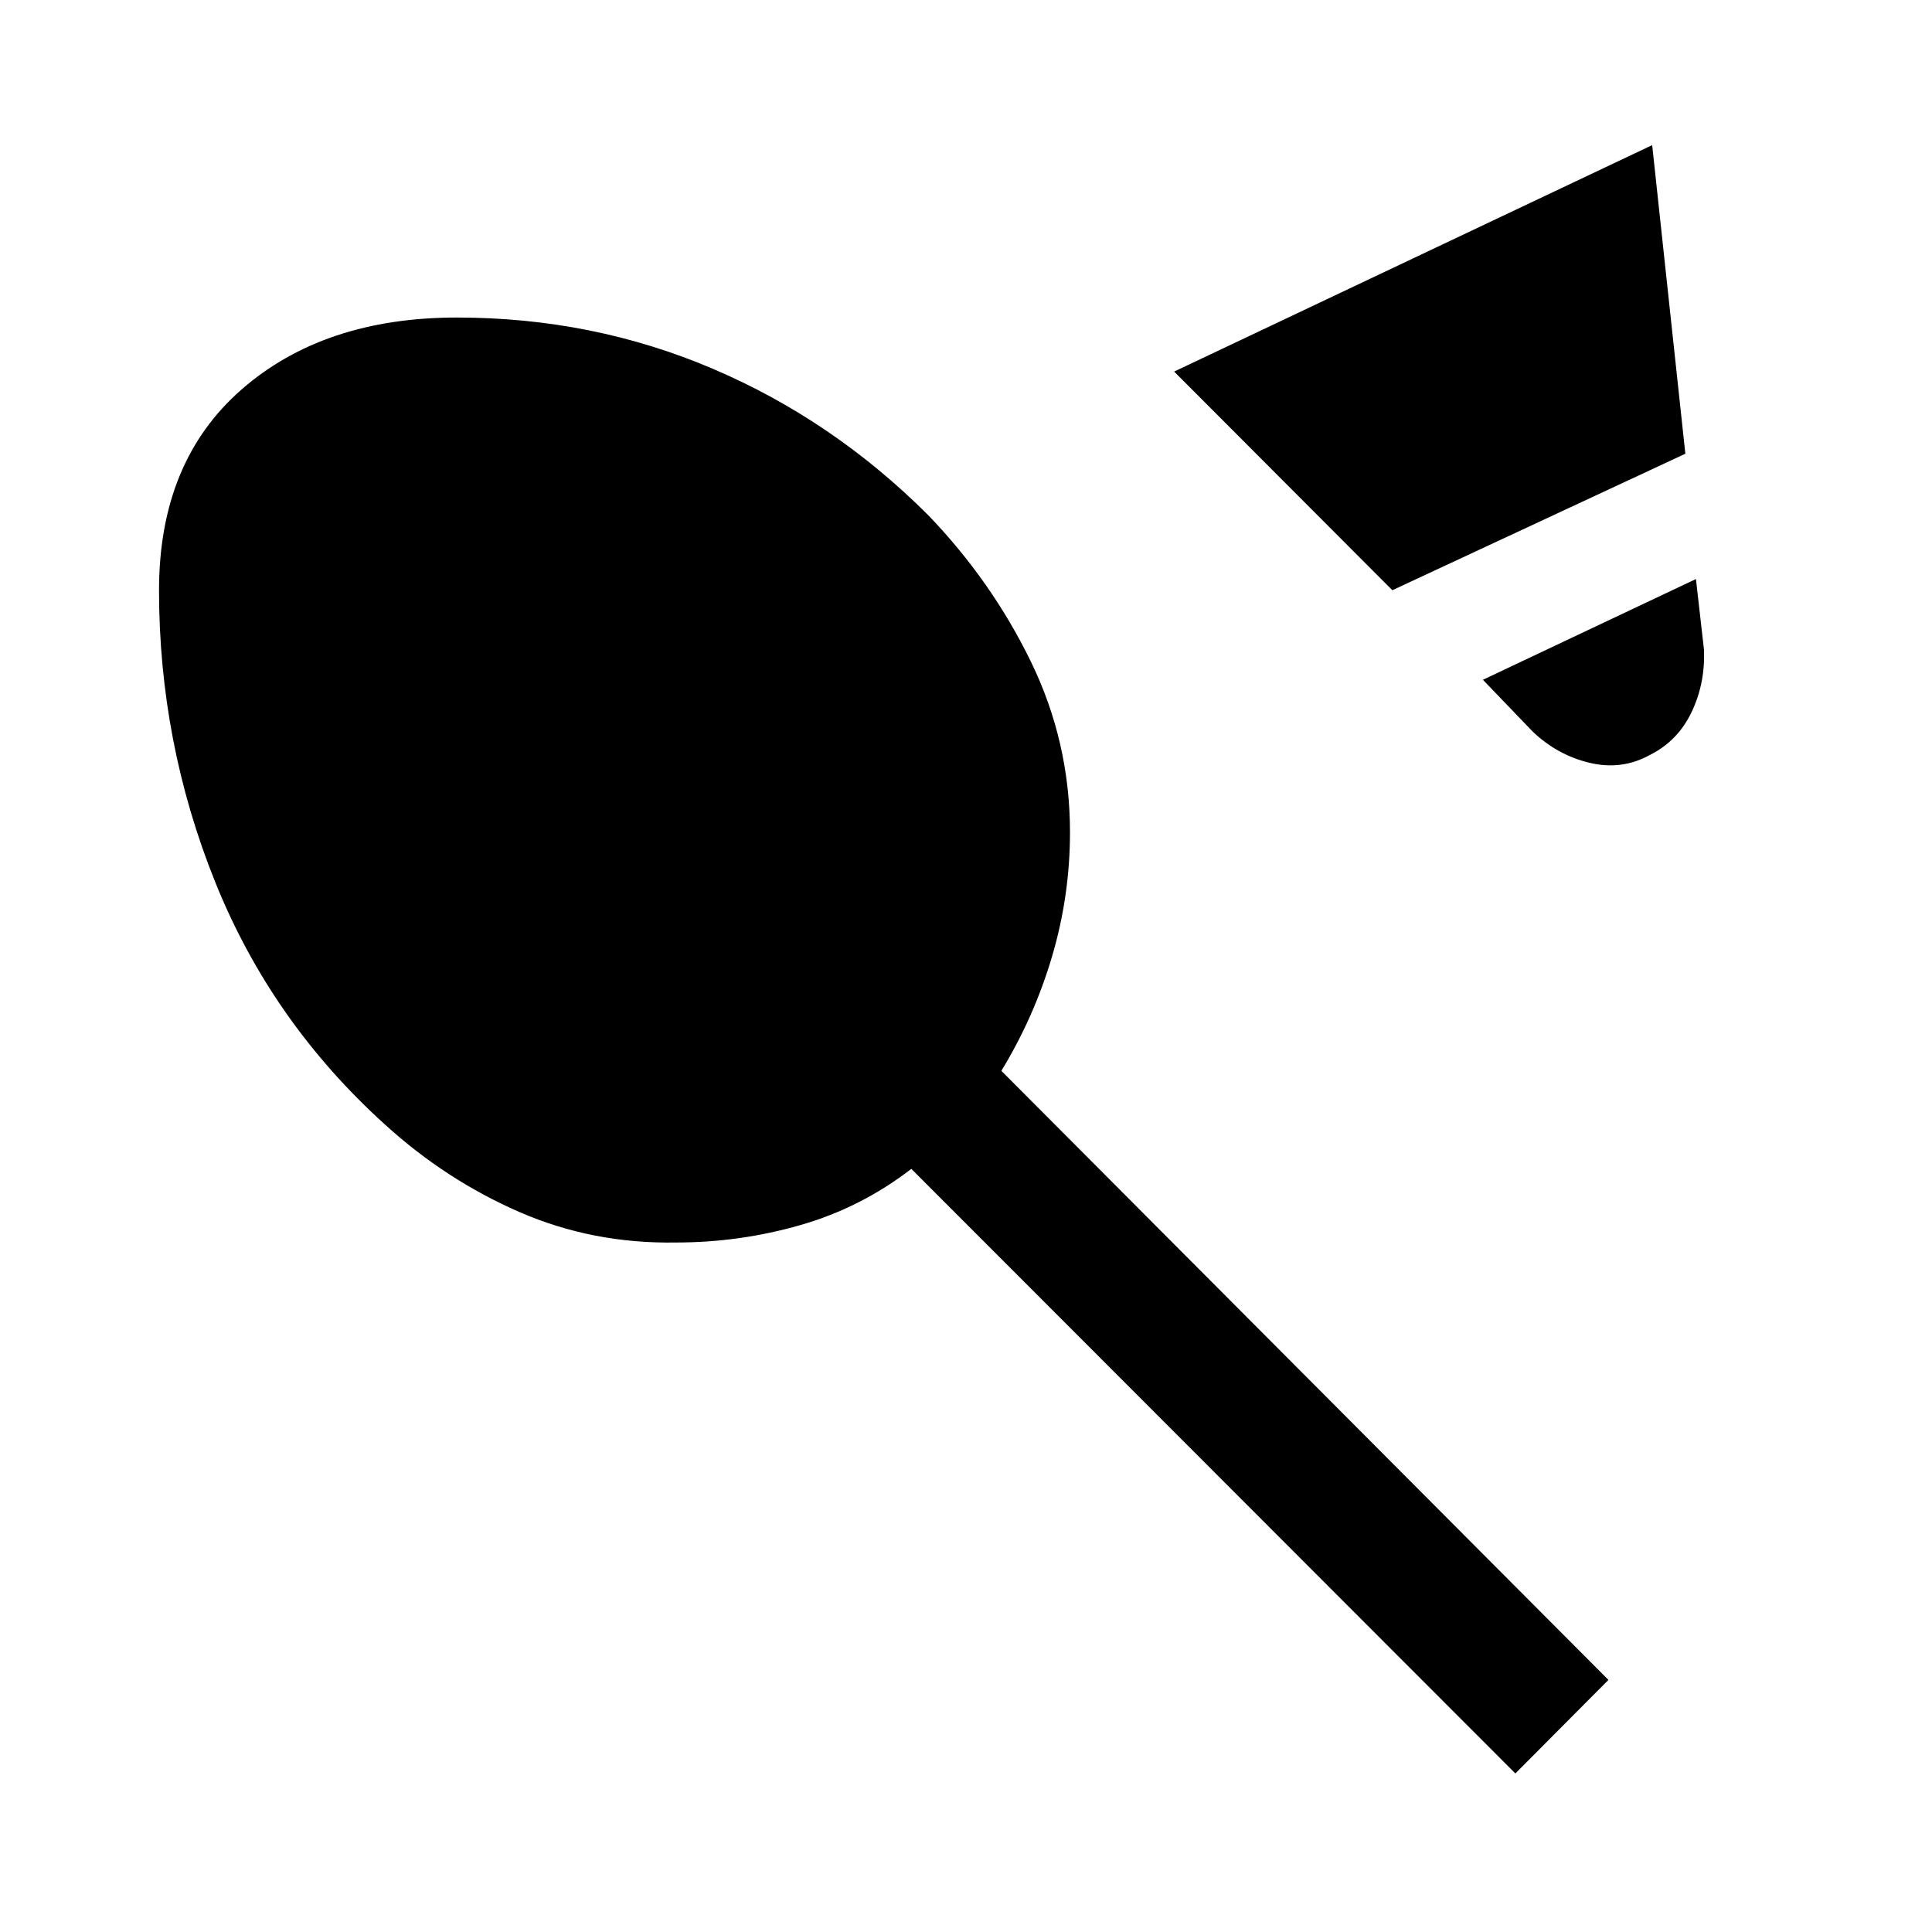 <svg xmlns="http://www.w3.org/2000/svg" height="48" viewBox="0 -960 960 960" width="48"><path d="M691.85-666.72 583.43-775.37l237.53-112.52 16.48 153.35-145.59 67.82Zm127.93 81.87q-13.95 7.72-30.02 3.86-16.06-3.86-28.26-15.58l-24.65-25.65 105.85-50.06 3.97 34.87q.77 16.69-6.08 31.14-6.85 14.44-20.81 21.42ZM79.02-666.67q0-63.92 40.94-99.73 40.93-35.82 107.11-35.82 67.5 0 127.26 25.52 59.76 25.53 107 72.79 31.43 32.69 50.89 72.62 19.45 39.92 19.45 84.83 0 31.53-8.9 61.67t-25.2 56.88l301.65 302.65-46.24 46.48L452.83-379.2q-25 19.29-55.13 27.94-30.13 8.65-61.66 8.65-41.47.74-77.96-15.15-36.49-15.89-66.71-43.39-56.41-50.98-84.38-120.42Q79.02-591 79.02-666.67Z"/></svg>